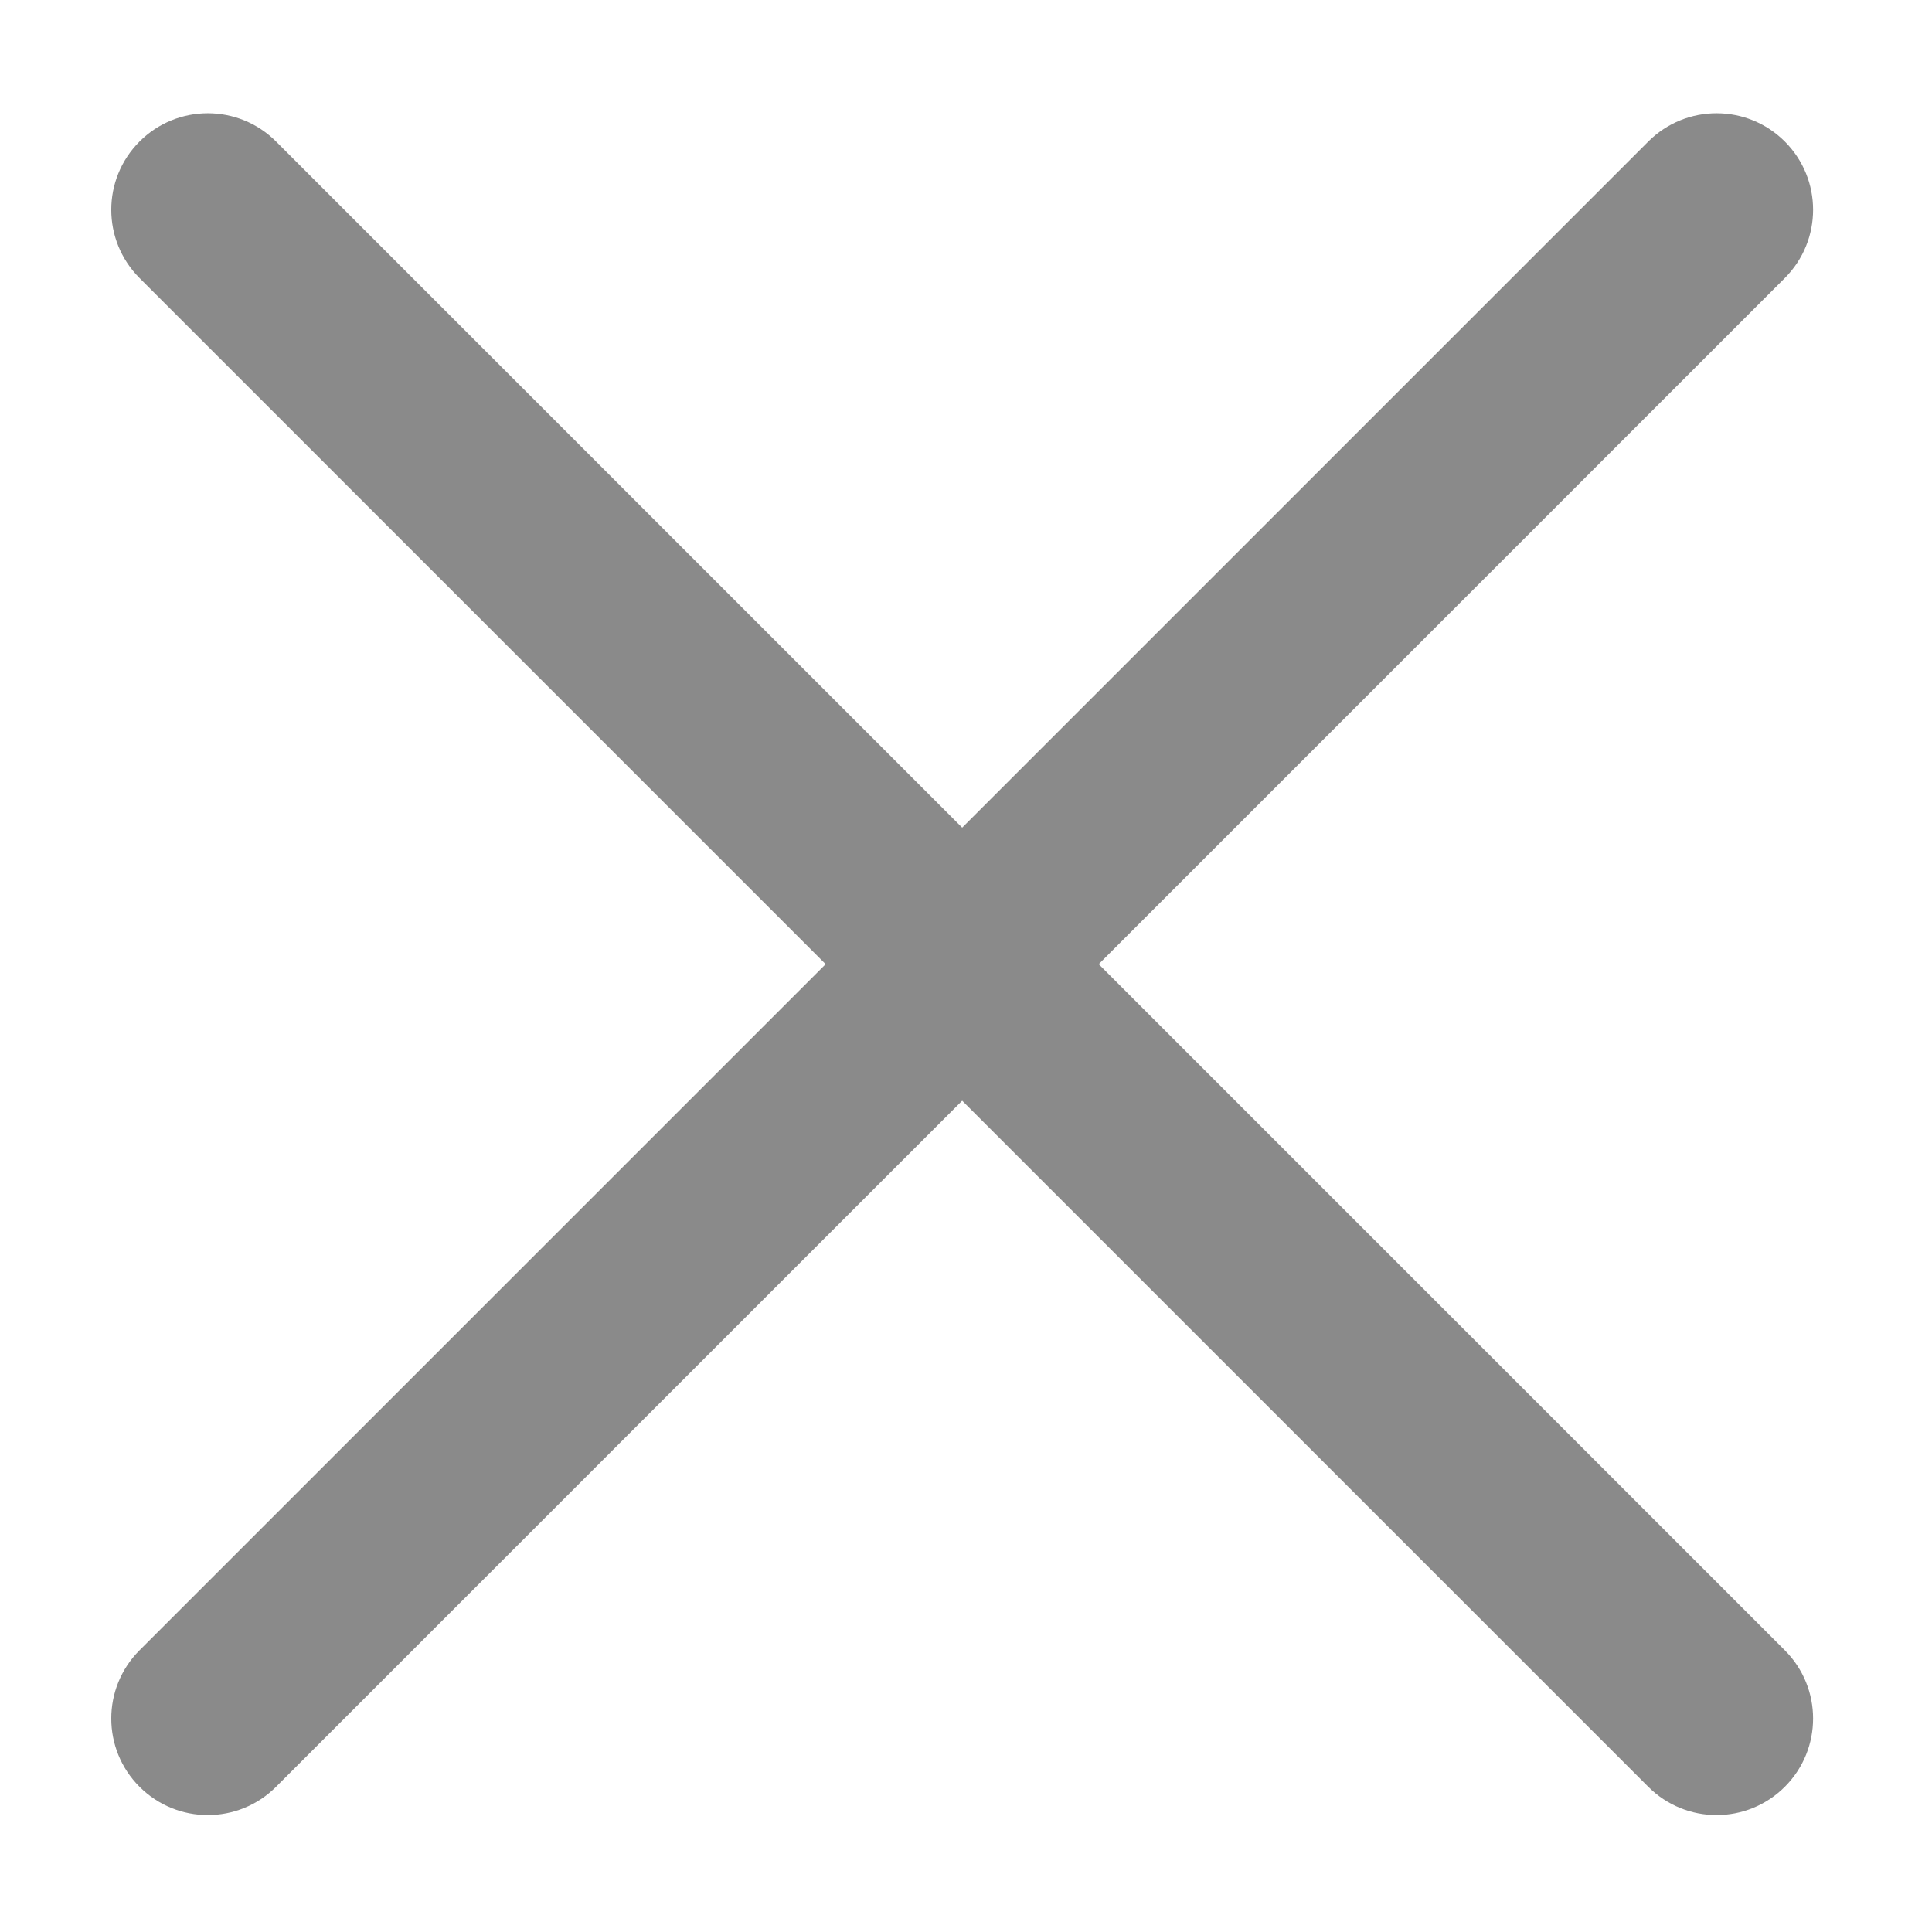 <?xml version="1.0" standalone="no"?><!DOCTYPE svg PUBLIC "-//W3C//DTD SVG 1.1//EN" "http://www.w3.org/Graphics/SVG/1.1/DTD/svg11.dtd"><svg t="1573247993684" class="icon" viewBox="0 0 1024 1024" version="1.1" xmlns="http://www.w3.org/2000/svg" p-id="11809" xmlns:xlink="http://www.w3.org/1999/xlink" width="200" height="200"><defs><style type="text/css"></style></defs><path d="M 909.812 962.028 c -13.094 0 -26.188 -4.996 -36.179 -14.987 L 73.958 147.368 c -19.98 -19.98 -19.98 -52.378 0 -72.359 c 19.983 -19.98 52.38 -19.98 72.36 0 L 945.99 874.683 c 19.981 19.981 19.981 52.378 0 72.36 c -9.99 9.99 -23.084 14.985 -36.179 14.985 Z" fill="#8a8a8a" p-id="11810"></path><path d="M 110.138 962.028 c -13.094 0 -26.188 -4.996 -36.179 -14.987 c -19.98 -19.98 -19.98 -52.378 0 -72.359 L 873.632 75.01 c 19.982 -19.98 52.377 -19.98 72.36 0 c 19.98 19.981 19.98 52.378 0 72.36 L 146.316 947.041 c -9.99 9.99 -23.084 14.986 -36.179 14.986 Z" fill="#8a8a8a" p-id="11811"></path></svg>